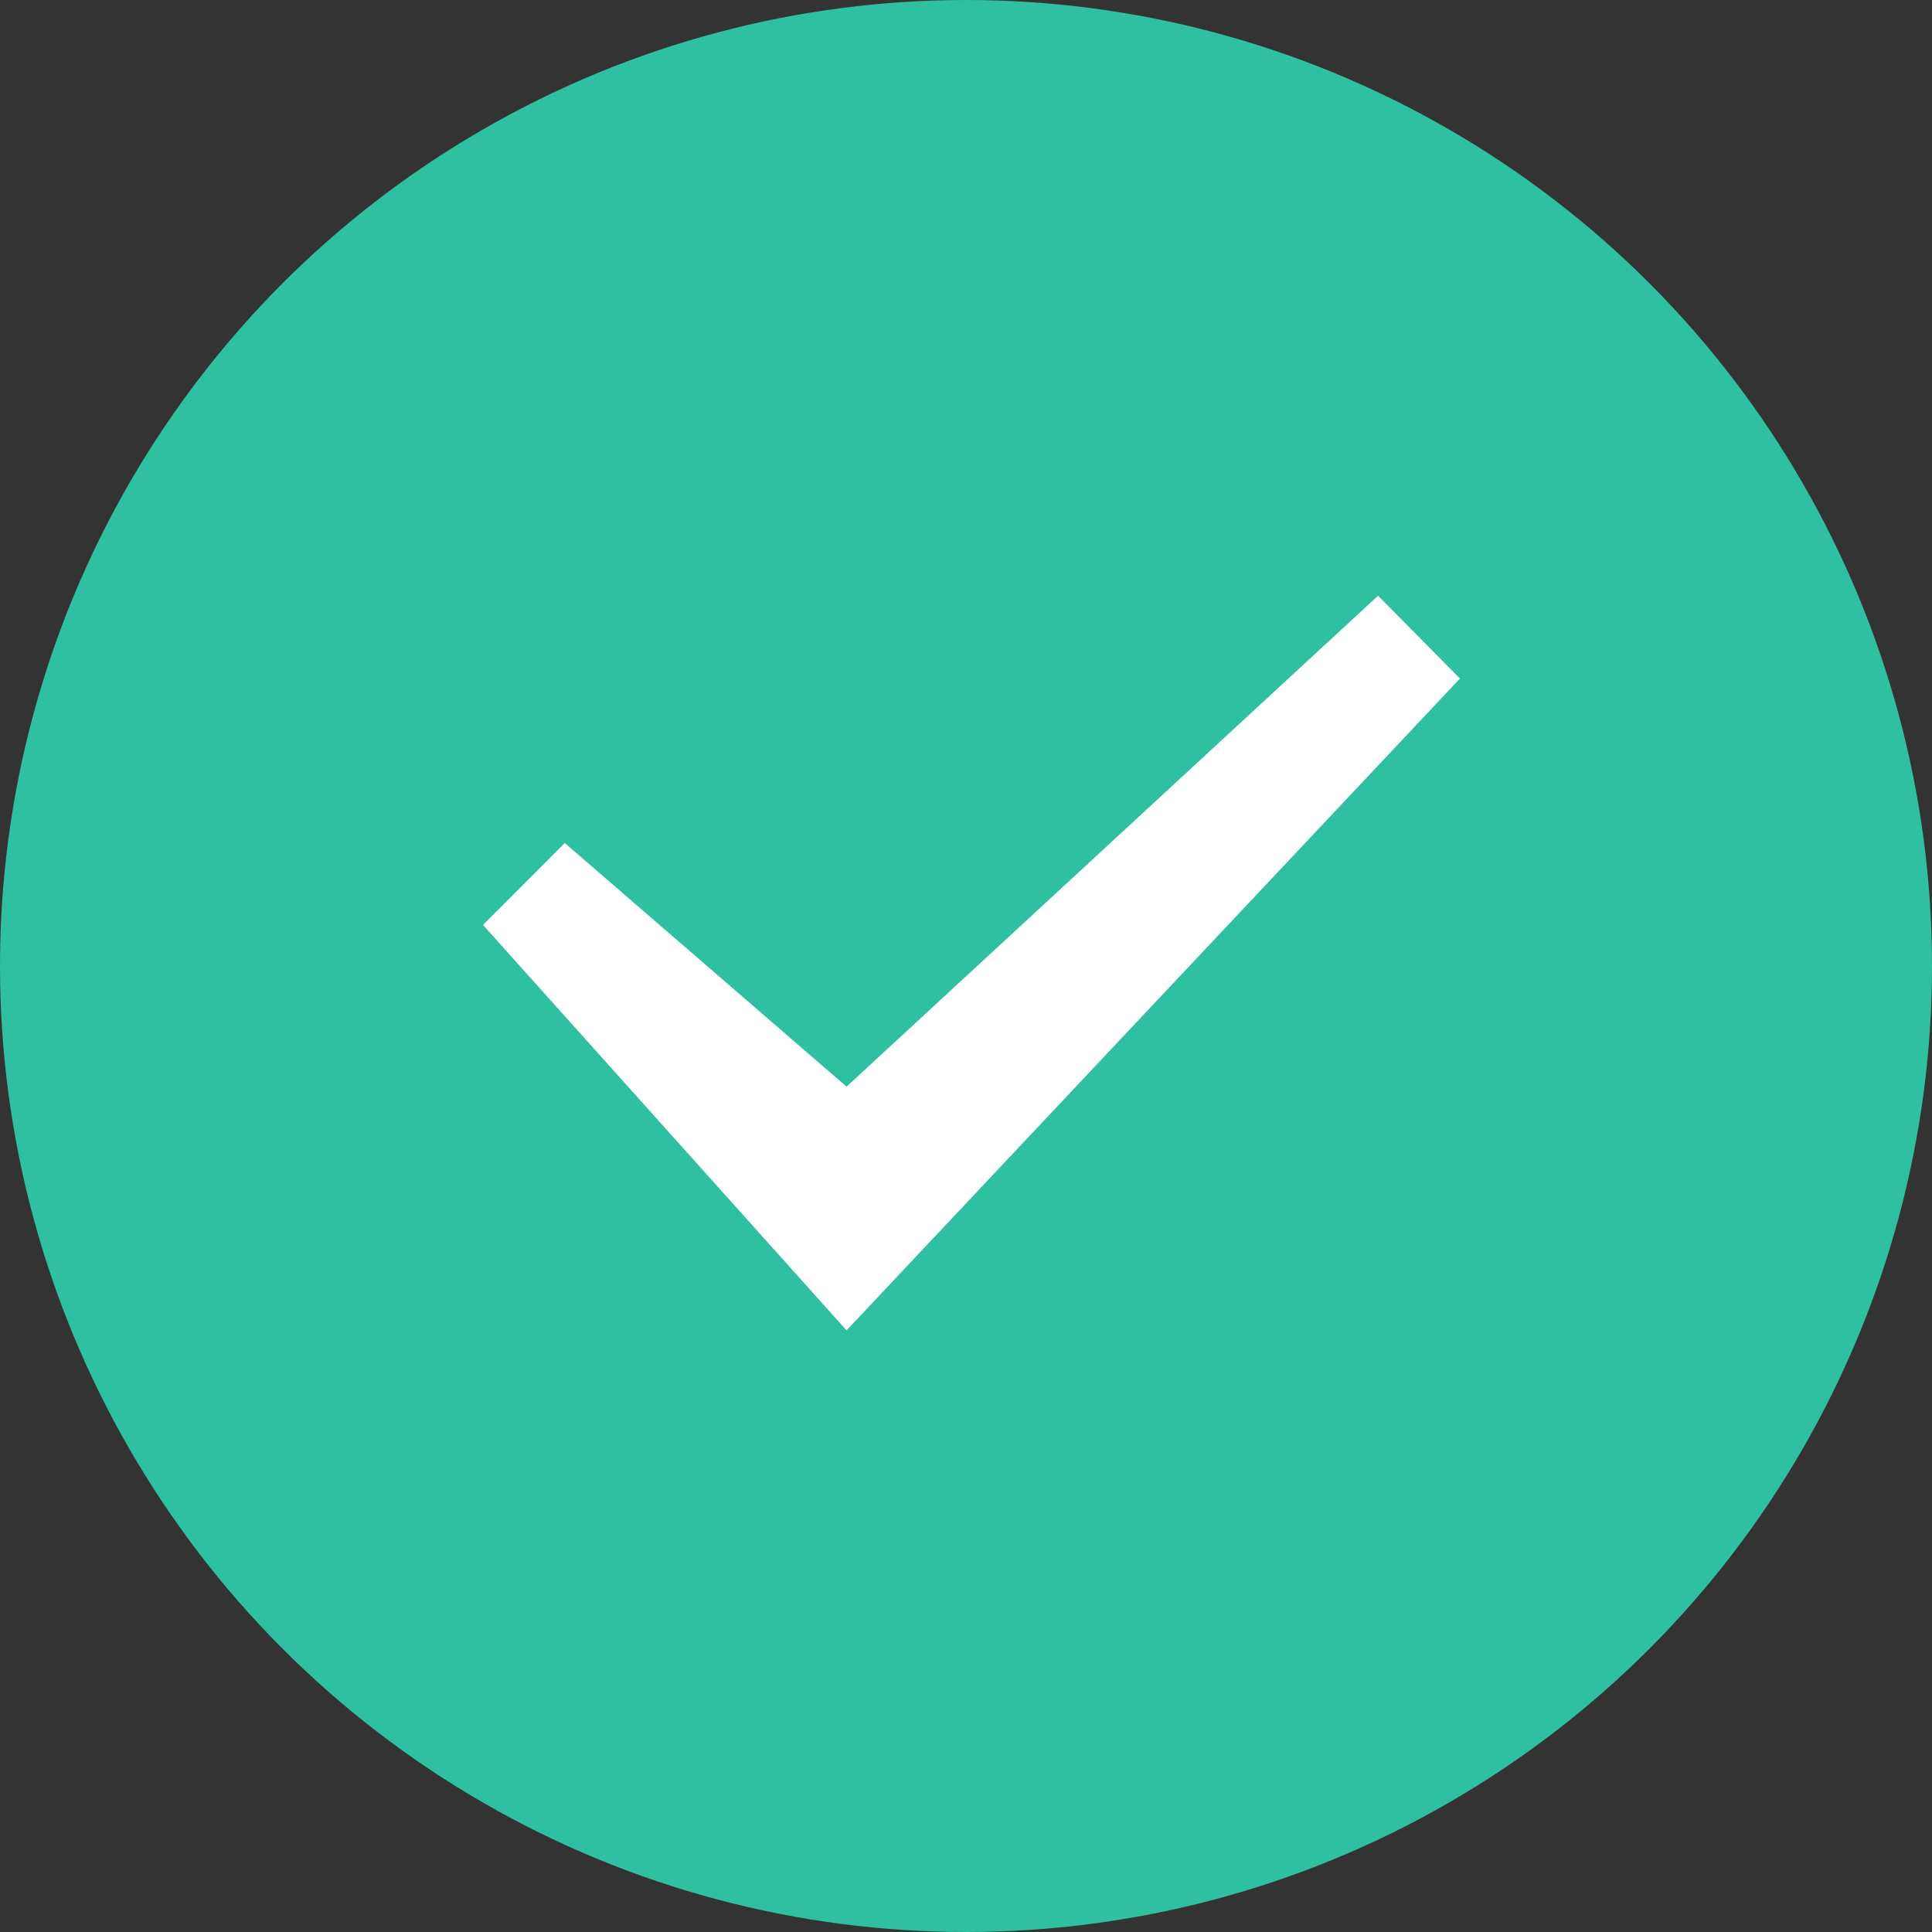 <?xml version="1.0" encoding="UTF-8" standalone="no"?>
<svg width="120px" height="120px" viewBox="0 0 120 120" version="1.1" xmlns="http://www.w3.org/2000/svg" xmlns:xlink="http://www.w3.org/1999/xlink">
    <rect x="0" y="0" width="120" height="120" fill="#333333" stroke="none"/>
    <!-- Generator: Sketch 50.2 (55047) - http://www.bohemiancoding.com/sketch -->
    <title>finished@2x</title>
    <desc>Created with Sketch.</desc>
    <defs></defs>
    <g id="-反手猴后台管理系统" stroke="none" stroke-width="1" fill="none" fill-rule="evenodd">
        <g id="00登录界面默认-copy" transform="translate(-622, -308)">
            <g id="finished" transform="translate(622, 308)">
                <circle id="Oval-6" fill="#2EC0A0" cx="60" cy="60" r="60"></circle>
                <polygon id="Path-2" fill="#FFFFFF" points="30 57.45 52.581 82.631 90.681 42.145 85.595 37 52.581 67.494 35.08 52.361"></polygon>
            </g>
        </g>
    </g>
</svg>
